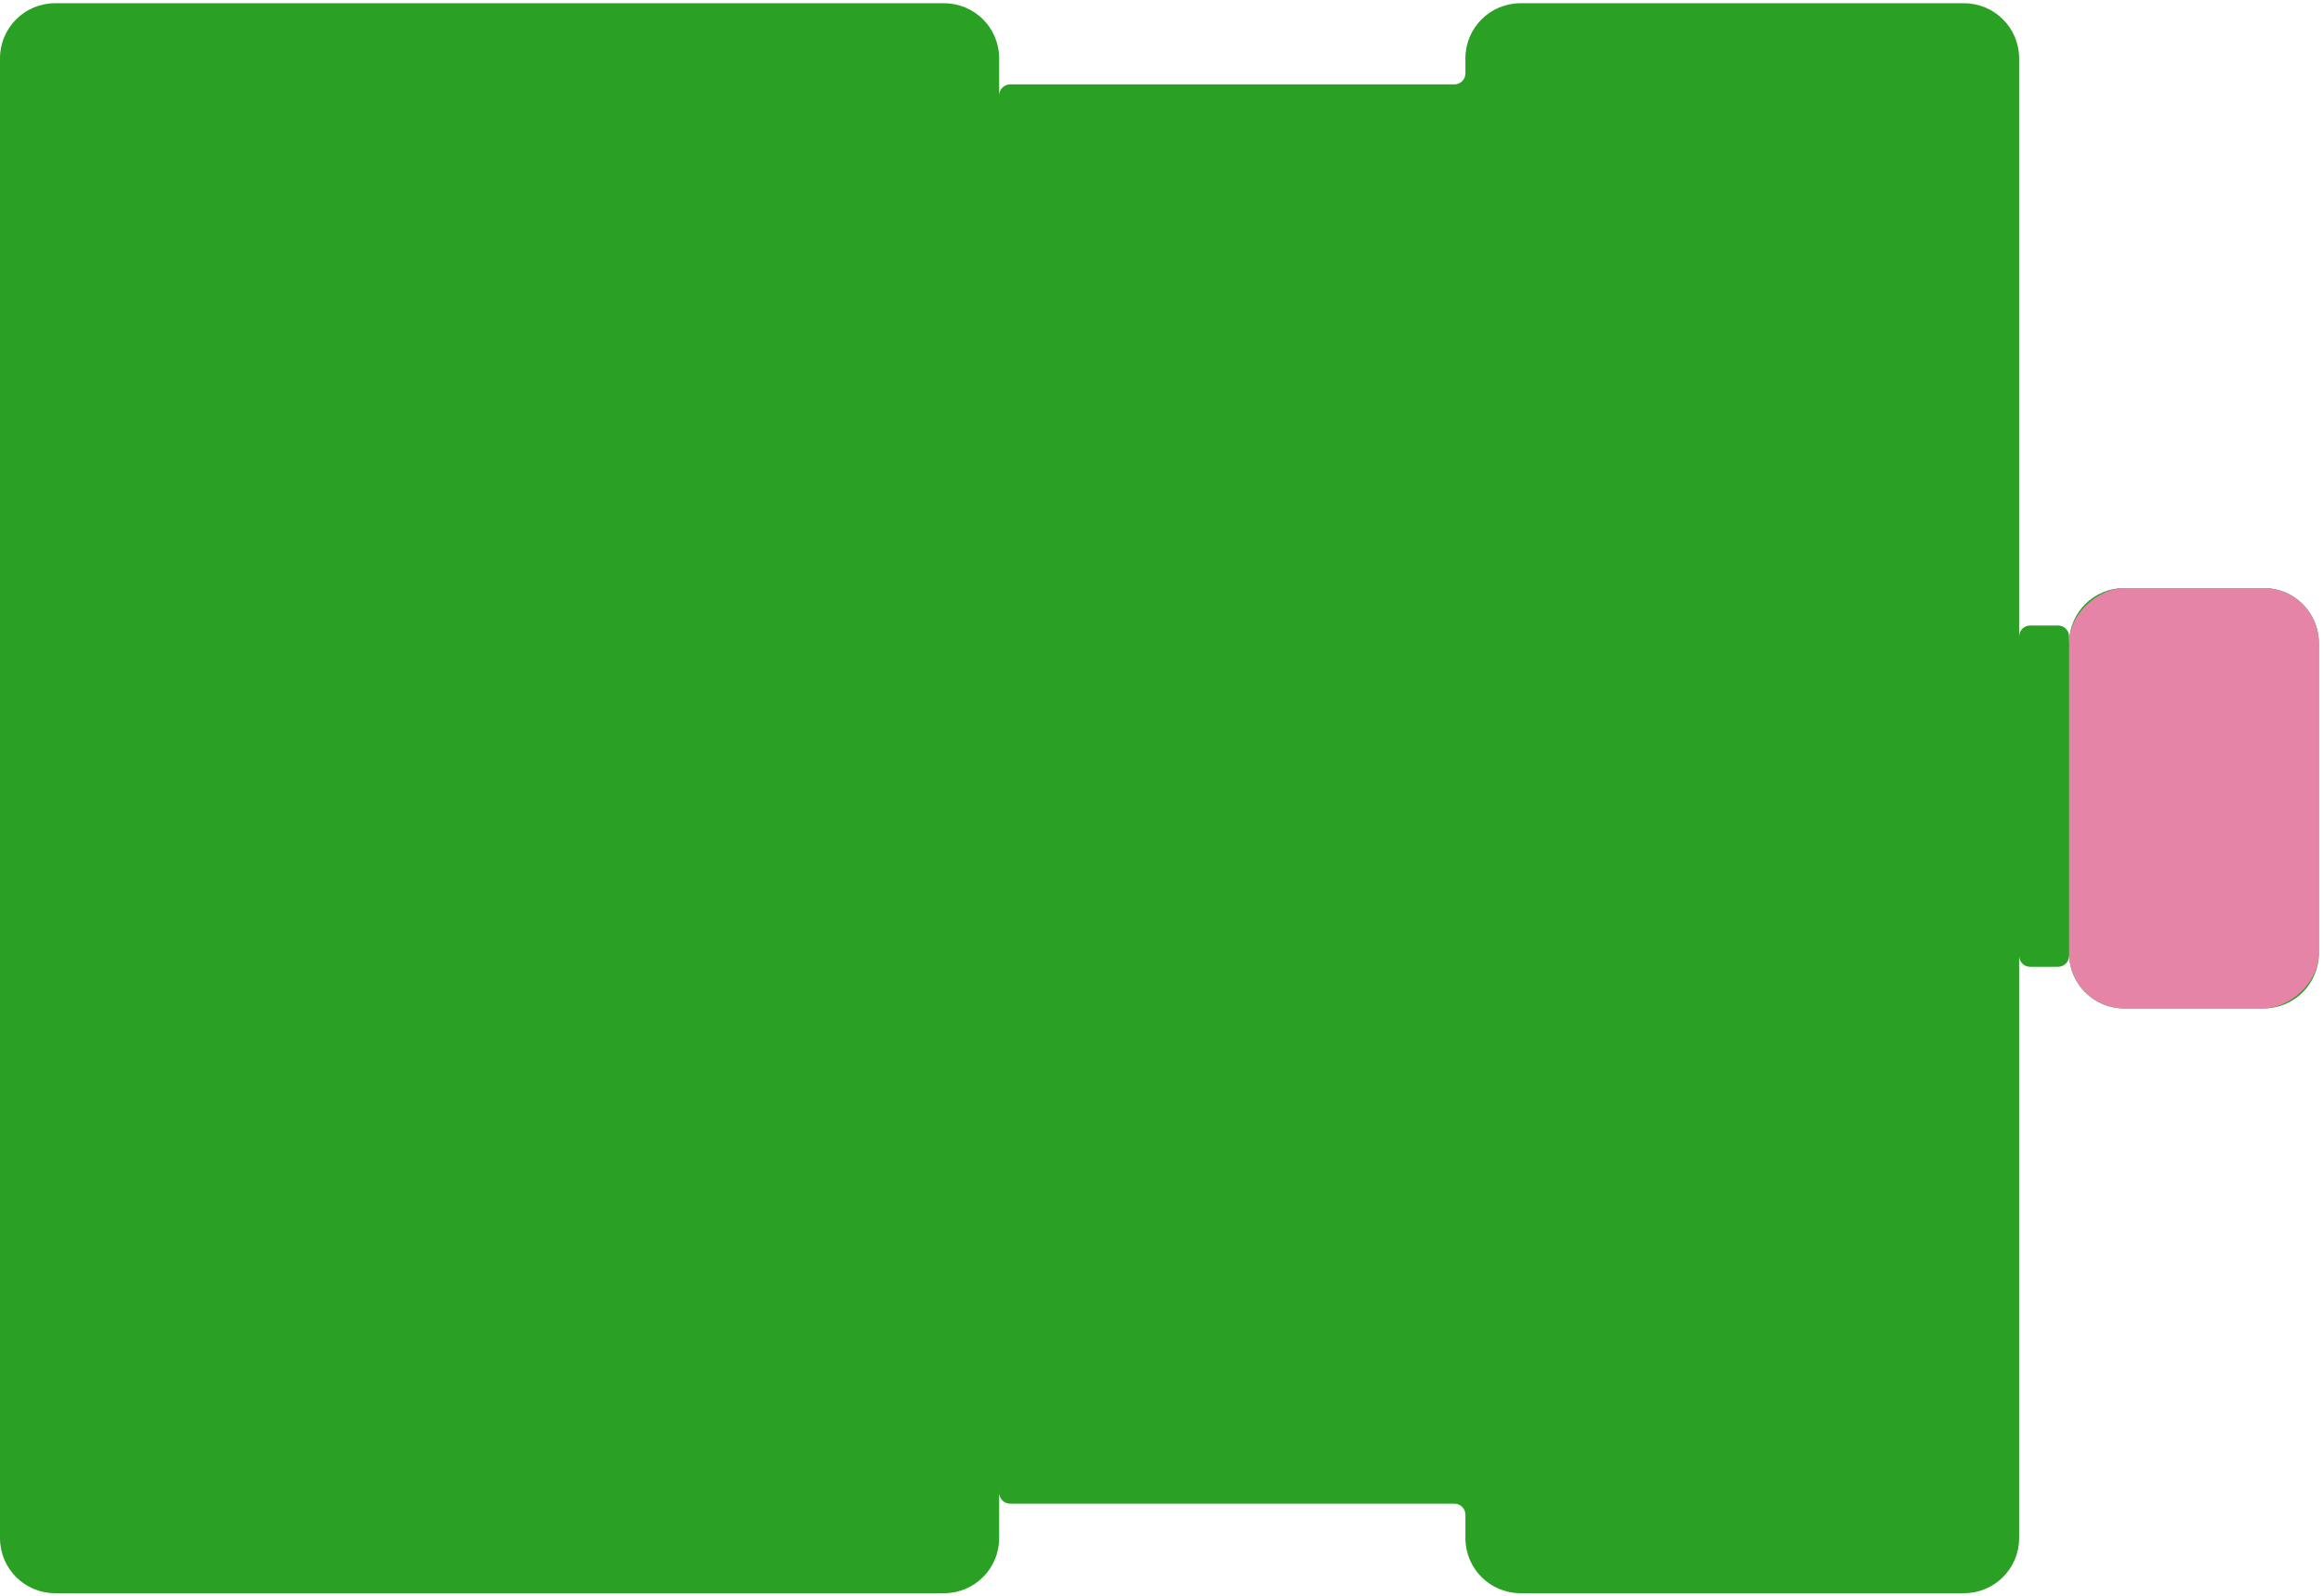 <svg width="422" height="290" viewBox="0 0 422 290" fill="none" xmlns="http://www.w3.org/2000/svg">
<path fill-rule="evenodd" clip-rule="evenodd" d="M411.248 106.849C416.771 106.849 421.248 111.326 421.248 116.849L421.248 173.234C421.248 178.757 416.771 183.234 411.248 183.234L385.871 183.234C380.41 183.234 375.971 178.856 375.873 173.418L375.873 173.672C375.873 174.777 374.977 175.672 373.873 175.672L368.797 175.672C367.693 175.672 366.797 174.777 366.797 173.672L366.797 115.657C366.797 114.552 367.693 113.657 368.797 113.657L373.873 113.657C374.977 113.657 375.873 114.552 375.873 115.657L375.873 116.665C375.971 111.227 380.41 106.849 385.871 106.849L411.248 106.849ZM366.797 10.59C366.797 5.067 362.319 0.59 356.797 0.59L276.211 0.59C270.688 0.59 266.211 5.067 266.211 10.59L266.211 13.332C266.211 14.436 265.316 15.332 264.211 15.332L183.509 15.332C182.404 15.332 181.509 16.227 181.509 17.331L181.509 271.224C181.509 272.328 182.404 273.224 183.509 273.224L264.211 273.224C265.316 273.224 266.211 274.119 266.211 275.224L266.211 279.49C266.211 285.012 270.688 289.49 276.211 289.49L356.797 289.49C362.319 289.49 366.797 285.012 366.797 279.49L366.797 10.59ZM171.508 0.59C177.031 0.59 181.508 5.067 181.508 10.59L181.508 279.49C181.508 285.012 177.031 289.49 171.508 289.49L10 289.49C4.477 289.49 -0 285.012 -0 279.49L-0 10.59C-0 5.067 4.477 0.59 10 0.59L171.508 0.59Z" fill="#2AA125"/>
<rect x="421.248" y="106.848" width="76.385" height="45.377" rx="10" transform="rotate(90 421.248 106.848)" fill="#E584A7"/>
</svg>
